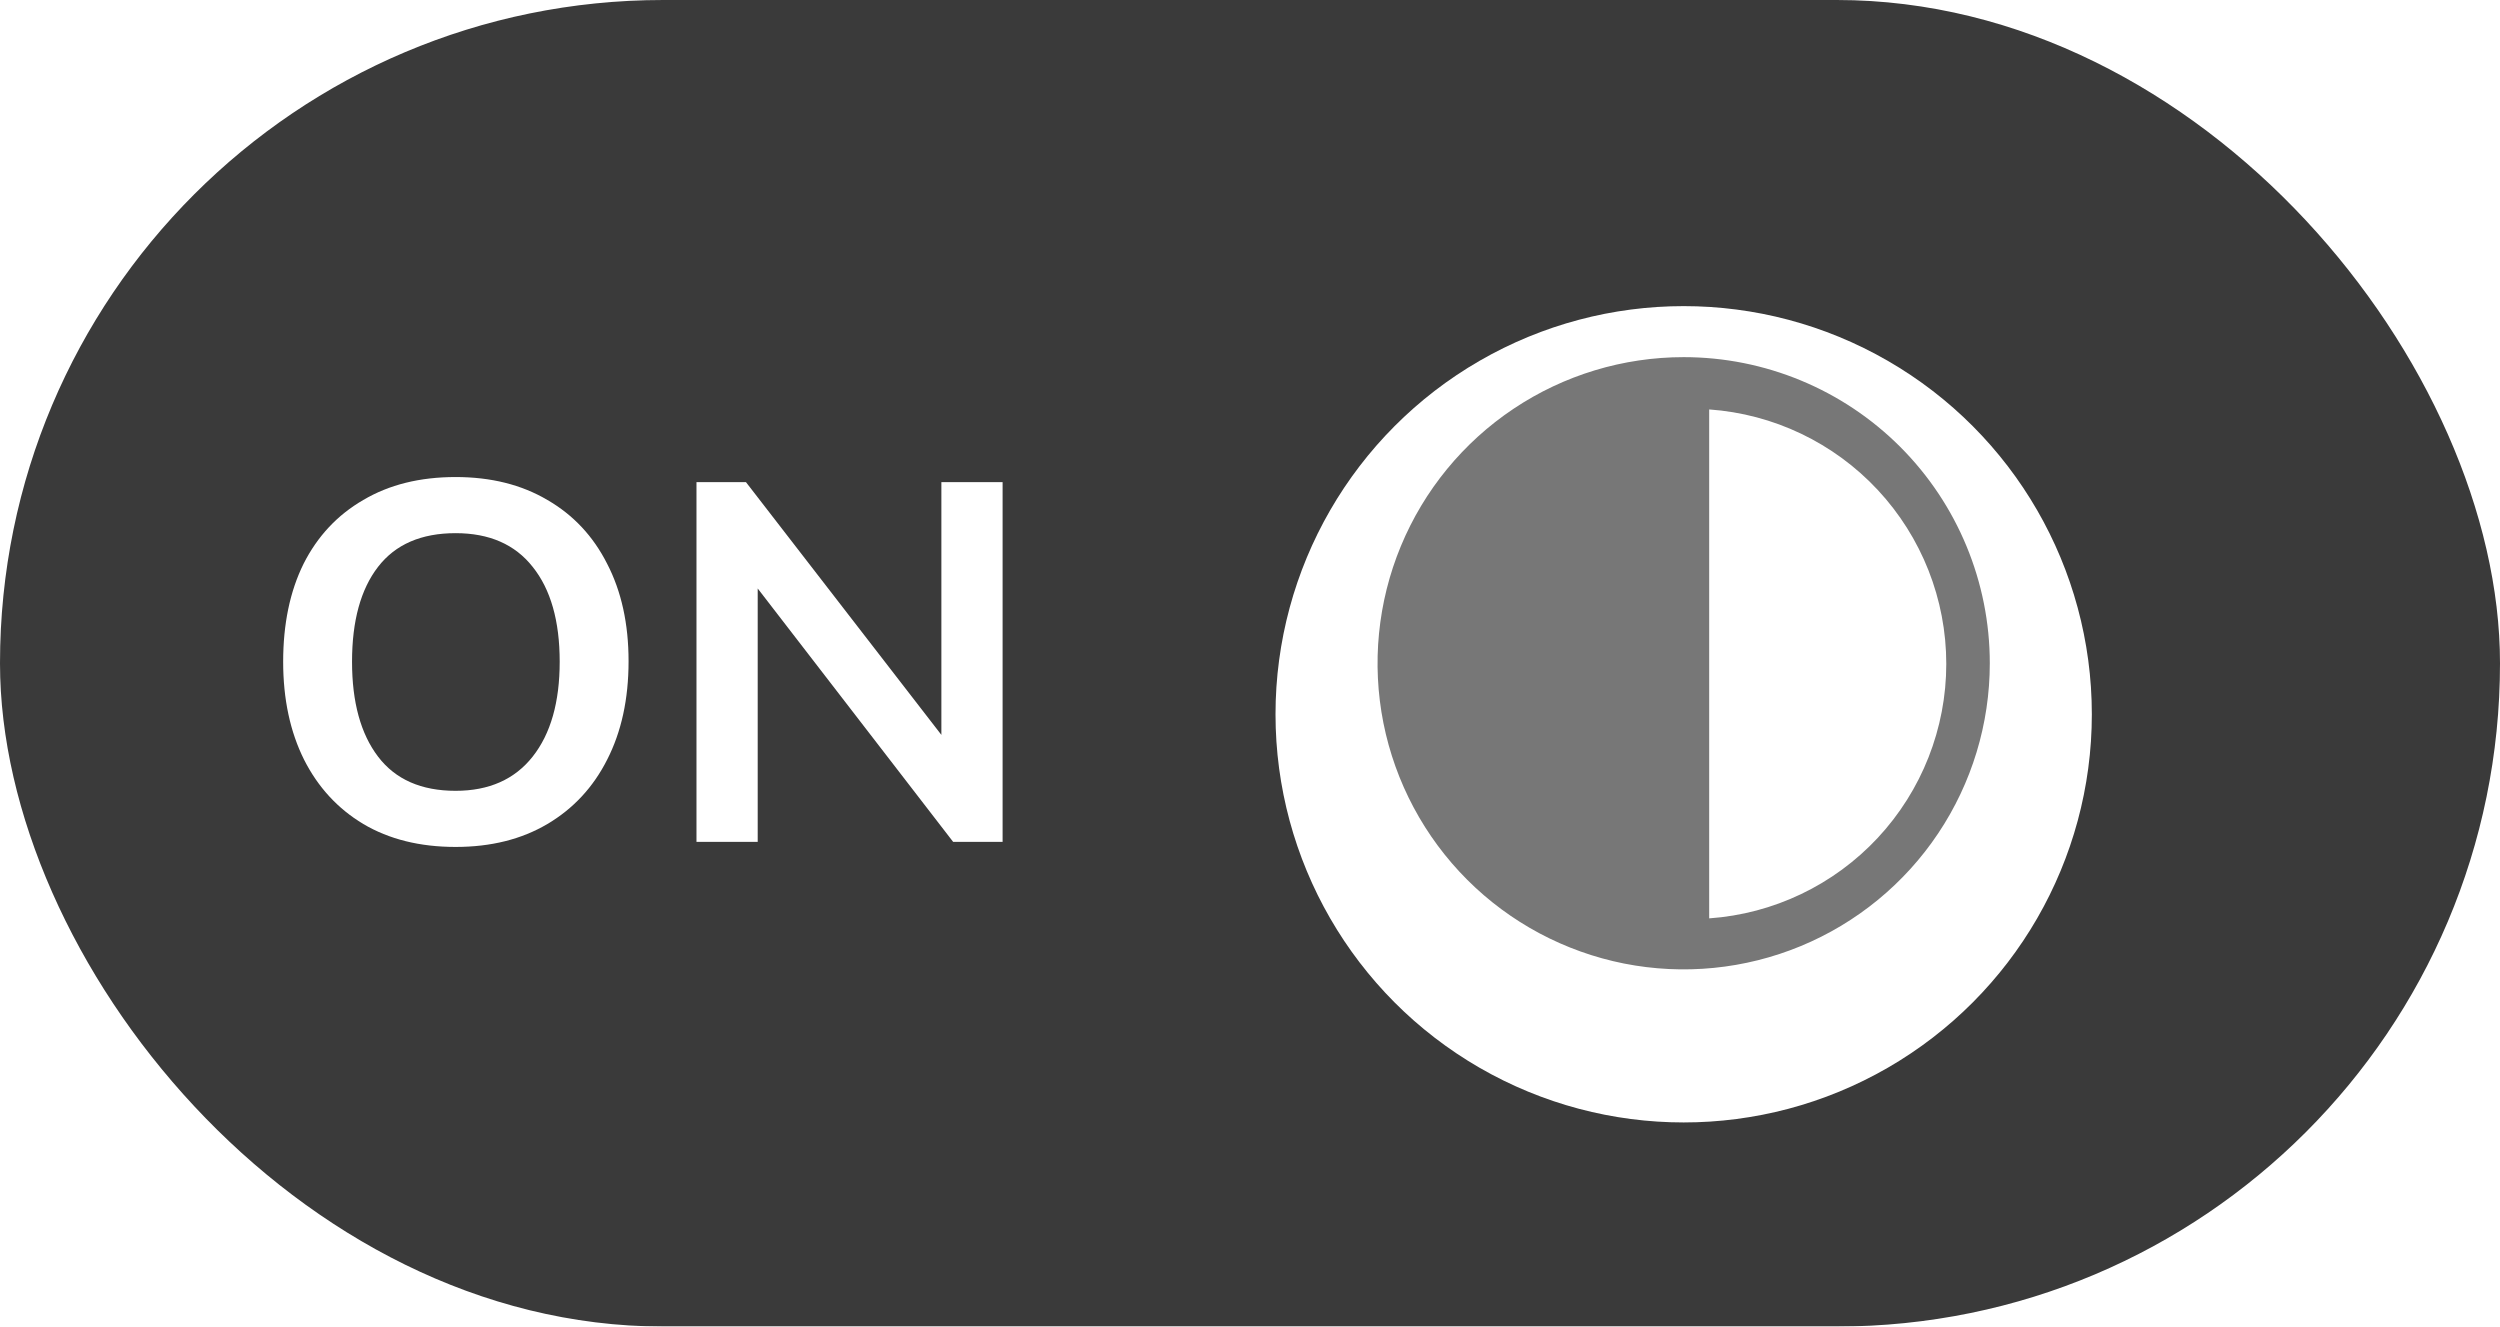 <svg width="49" height="26" viewBox="0 0 49 26" fill="none" xmlns="http://www.w3.org/2000/svg">
<g filter="url(#filter0_i_1159_7452)">
<rect y="-0" width="49" height="26" rx="13" fill="#3A3A3A"/>
<path d="M5.55 12.97C5.55 12.23 5.683 11.59 5.95 11.05C6.223 10.51 6.613 10.093 7.12 9.8C7.627 9.5 8.23 9.35 8.93 9.35C9.623 9.35 10.223 9.5 10.73 9.8C11.237 10.093 11.627 10.51 11.9 11.05C12.18 11.59 12.32 12.227 12.32 12.96C12.32 13.7 12.18 14.343 11.9 14.89C11.627 15.43 11.237 15.85 10.73 16.15C10.223 16.45 9.623 16.6 8.93 16.6C8.23 16.6 7.627 16.45 7.12 16.15C6.62 15.85 6.233 15.43 5.96 14.89C5.687 14.343 5.55 13.703 5.55 12.97ZM6.9 12.97C6.9 13.763 7.07 14.383 7.41 14.83C7.75 15.277 8.257 15.5 8.93 15.5C9.583 15.5 10.087 15.277 10.44 14.83C10.793 14.383 10.97 13.763 10.97 12.97C10.97 12.17 10.793 11.55 10.44 11.11C10.093 10.67 9.59 10.45 8.93 10.45C8.257 10.45 7.75 10.67 7.41 11.11C7.07 11.55 6.9 12.17 6.9 12.97ZM13.651 16.5V9.45H14.621L18.711 14.74H18.451V9.45H19.651V16.5H18.681L14.601 11.21H14.851V16.5H13.651Z" fill="white"/>
<g filter="url(#filter1_d_1159_7452)">
<circle cx="33" cy="13" r="8" fill="white"/>
</g>
<path d="M33 7C31.813 7 30.653 7.352 29.667 8.011C28.68 8.67 27.911 9.608 27.457 10.704C27.003 11.8 26.884 13.007 27.115 14.171C27.347 15.334 27.918 16.404 28.757 17.243C29.596 18.082 30.666 18.653 31.829 18.885C32.993 19.116 34.2 18.997 35.296 18.543C36.392 18.089 37.33 17.32 37.989 16.333C38.648 15.347 39 14.187 39 13C39 11.409 38.368 9.883 37.243 8.757C36.117 7.632 34.591 7 33 7ZM33.5 18V8.025C34.762 8.114 35.943 8.679 36.805 9.604C37.667 10.53 38.147 11.748 38.147 13.012C38.147 14.277 37.667 15.495 36.805 16.421C35.943 17.346 34.762 17.911 33.5 18Z" fill="#777777"/>
</g>
<defs>
<filter id="filter0_i_1159_7452" x="0" y="-0" width="49" height="26" filterUnits="userSpaceOnUse" color-interpolation-filters="sRGB">
<feFlood flood-opacity="0" result="BackgroundImageFix"/>
<feBlend mode="normal" in="SourceGraphic" in2="BackgroundImageFix" result="shape"/>
<feColorMatrix in="SourceAlpha" type="matrix" values="0 0 0 0 0 0 0 0 0 0 0 0 0 0 0 0 0 0 127 0" result="hardAlpha"/>
<feMorphology radius="1" operator="erode" in="SourceAlpha" result="effect1_innerShadow_1159_7452"/>
<feOffset/>
<feGaussianBlur stdDeviation="2"/>
<feComposite in2="hardAlpha" operator="arithmetic" k2="-1" k3="1"/>
<feColorMatrix type="matrix" values="0 0 0 0 0 0 0 0 0 0 0 0 0 0 0 0 0 0 0.12 0"/>
<feBlend mode="normal" in2="shape" result="effect1_innerShadow_1159_7452"/>
</filter>
<filter id="filter1_d_1159_7452" x="23" y="4" width="20" height="20" filterUnits="userSpaceOnUse" color-interpolation-filters="sRGB">
<feFlood flood-opacity="0" result="BackgroundImageFix"/>
<feColorMatrix in="SourceAlpha" type="matrix" values="0 0 0 0 0 0 0 0 0 0 0 0 0 0 0 0 0 0 127 0" result="hardAlpha"/>
<feOffset dy="1"/>
<feGaussianBlur stdDeviation="1"/>
<feComposite in2="hardAlpha" operator="out"/>
<feColorMatrix type="matrix" values="0 0 0 0 0 0 0 0 0 0 0 0 0 0 0 0 0 0 0.25 0"/>
<feBlend mode="normal" in2="BackgroundImageFix" result="effect1_dropShadow_1159_7452"/>
<feBlend mode="normal" in="SourceGraphic" in2="effect1_dropShadow_1159_7452" result="shape"/>
</filter>
</defs>
</svg>
